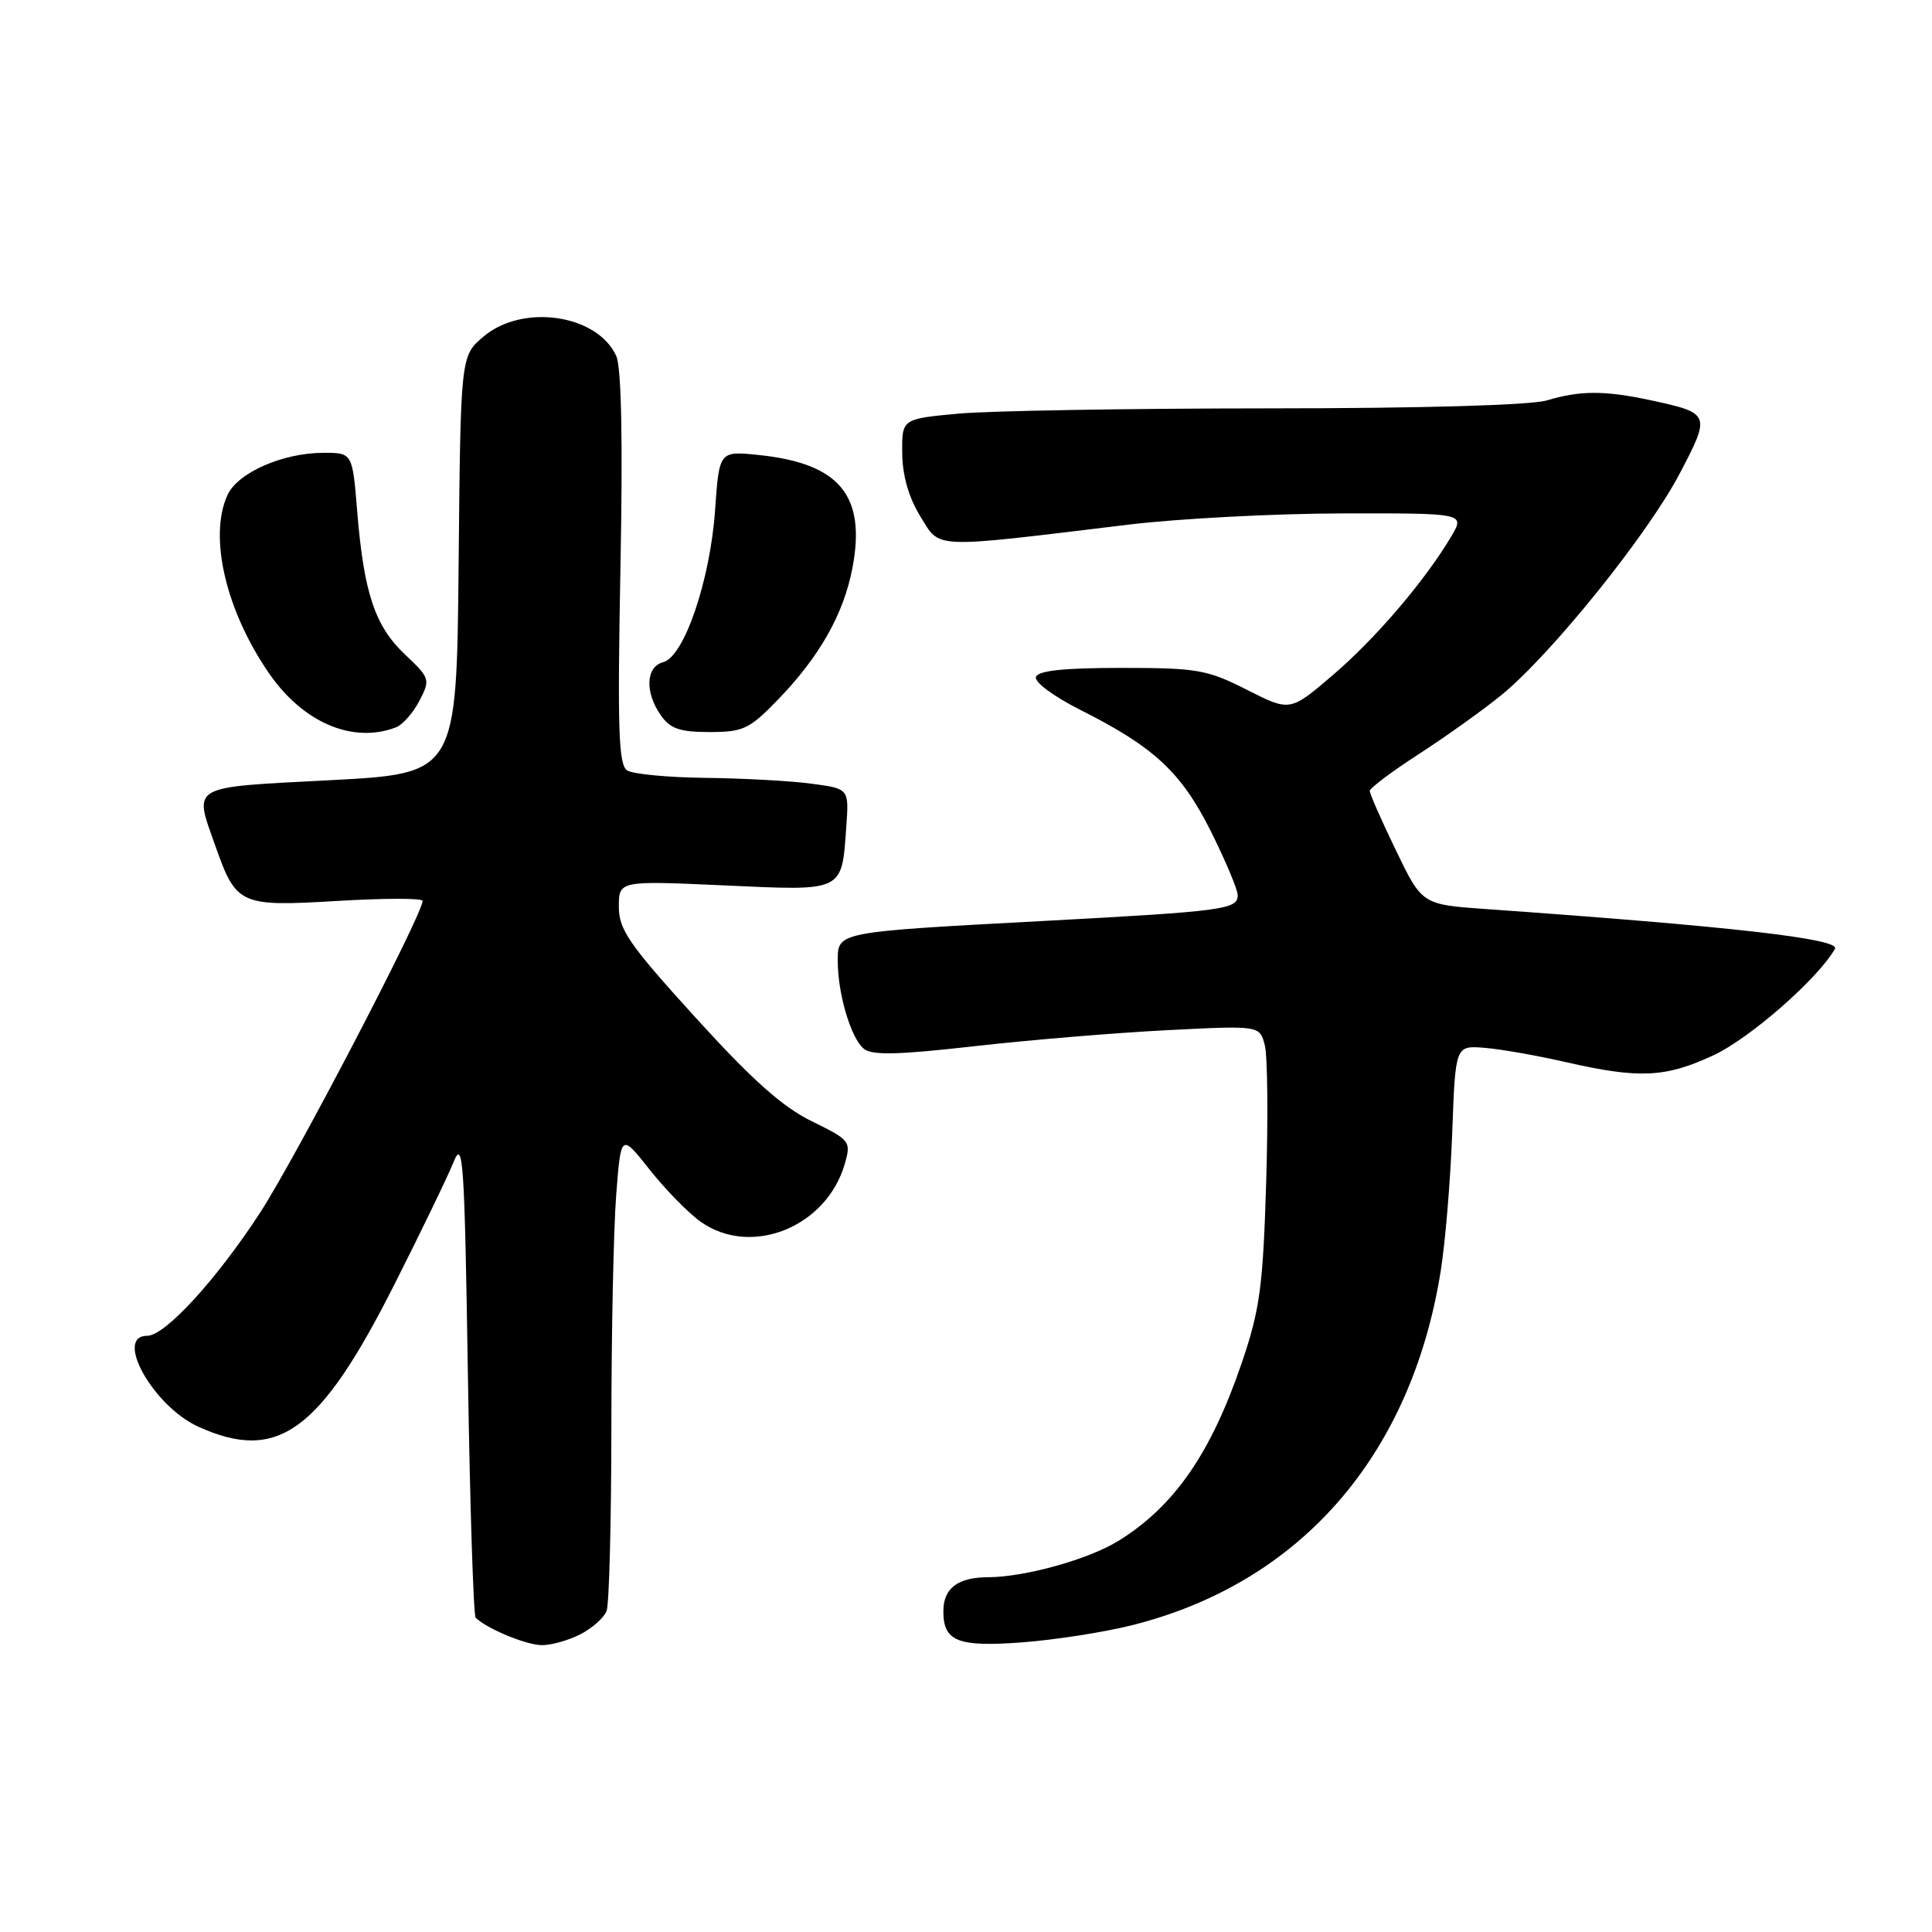 <?xml version="1.0" encoding="UTF-8" standalone="no"?>
<!DOCTYPE svg PUBLIC "-//W3C//DTD SVG 1.1//EN" "http://www.w3.org/Graphics/SVG/1.1/DTD/svg11.dtd" >
<svg xmlns="http://www.w3.org/2000/svg" xmlns:xlink="http://www.w3.org/1999/xlink" version="1.1" viewBox="0 0 256 256">
 <g >
 <path fill="currentColor"
d=" M 76.93 216.54 C 78.48 215.73 80.04 214.35 80.38 213.46 C 80.72 212.56 81.00 201.64 81.01 189.17 C 81.01 176.70 81.30 162.83 81.65 158.34 C 82.28 150.18 82.28 150.18 86.07 154.97 C 88.16 157.61 91.20 160.72 92.83 161.88 C 99.51 166.63 109.53 162.61 111.94 154.21 C 112.79 151.24 112.66 151.07 107.56 148.57 C 103.68 146.67 99.64 143.07 92.15 134.82 C 83.37 125.16 82.00 123.18 82.00 120.17 C 82.00 116.69 82.00 116.69 95.98 117.32 C 111.93 118.05 111.52 118.25 112.14 109.50 C 112.50 104.50 112.50 104.50 107.50 103.84 C 104.75 103.47 98.45 103.13 93.50 103.07 C 88.55 103.02 83.88 102.57 83.11 102.09 C 81.96 101.36 81.81 96.72 82.21 75.36 C 82.54 58.43 82.34 48.70 81.66 47.18 C 79.18 41.67 69.29 40.20 64.09 44.58 C 61.03 47.15 61.03 47.15 60.77 74.83 C 60.50 102.50 60.50 102.50 43.75 103.38 C 24.95 104.36 25.66 103.95 28.53 112.07 C 31.30 119.93 31.79 120.15 44.68 119.38 C 50.91 119.01 56.00 119.00 56.00 119.37 C 56.00 121.16 39.12 153.54 34.46 160.69 C 28.65 169.61 21.87 177.00 19.50 177.00 C 15.07 177.00 20.32 186.34 26.27 189.04 C 36.80 193.82 42.38 189.77 52.27 170.18 C 55.79 163.21 59.31 155.93 60.09 154.00 C 61.36 150.84 61.55 153.60 62.00 182.17 C 62.27 199.59 62.74 214.07 63.03 214.36 C 64.46 215.79 69.76 217.99 71.80 217.99 C 73.06 218.00 75.37 217.34 76.93 216.54 Z  M 149.84 215.39 C 172.20 209.84 186.95 192.99 190.89 168.50 C 191.51 164.65 192.20 156.33 192.43 150.02 C 192.85 138.54 192.85 138.54 196.67 138.84 C 198.78 139.00 203.65 139.86 207.50 140.74 C 217.19 142.95 220.65 142.80 227.00 139.85 C 231.84 137.62 240.94 129.64 243.14 125.72 C 243.87 124.40 229.35 122.75 196.97 120.46 C 188.43 119.86 188.43 119.86 184.97 112.68 C 183.06 108.73 181.50 105.19 181.50 104.81 C 181.50 104.43 184.43 102.23 188.00 99.92 C 191.57 97.61 196.49 94.10 198.93 92.11 C 205.50 86.76 218.29 70.88 222.53 62.82 C 226.71 54.86 226.66 54.75 218.70 53.03 C 212.63 51.73 209.38 51.73 204.99 53.05 C 202.86 53.69 188.50 54.11 168.00 54.11 C 149.57 54.12 131.12 54.43 127.00 54.81 C 119.50 55.50 119.50 55.50 119.55 60.06 C 119.58 63.04 120.42 65.95 121.96 68.44 C 124.64 72.77 123.16 72.71 149.50 69.52 C 156.10 68.72 168.84 68.05 177.81 68.03 C 194.11 68.00 194.11 68.00 192.31 71.06 C 188.88 76.87 182.27 84.62 176.61 89.45 C 170.94 94.30 170.94 94.30 165.22 91.40 C 159.95 88.73 158.64 88.50 148.59 88.50 C 140.98 88.50 137.55 88.86 137.27 89.70 C 137.04 90.38 139.64 92.30 143.18 94.08 C 152.96 99.00 156.52 102.32 160.46 110.18 C 162.40 114.08 164.00 117.87 164.00 118.62 C 164.00 120.50 162.17 120.75 138.50 122.02 C 110.68 123.51 111.00 123.45 111.01 127.36 C 111.01 131.70 112.75 137.55 114.45 138.96 C 115.54 139.86 118.95 139.78 129.18 138.62 C 136.51 137.79 148.00 136.84 154.72 136.50 C 166.93 135.88 166.93 135.88 167.60 138.53 C 167.96 139.98 168.04 148.22 167.77 156.83 C 167.35 170.48 166.94 173.53 164.57 180.50 C 160.47 192.56 155.62 199.57 148.22 204.16 C 144.28 206.61 135.83 208.97 130.95 208.99 C 126.91 209.00 125.00 210.45 125.00 213.50 C 125.00 217.49 126.91 218.25 135.34 217.63 C 139.65 217.31 146.17 216.30 149.84 215.39 Z  M 52.46 96.38 C 53.35 96.04 54.75 94.45 55.58 92.85 C 57.04 90.03 56.98 89.85 53.65 86.71 C 49.68 82.96 48.21 78.54 47.33 67.75 C 46.70 60.00 46.70 60.00 42.87 60.00 C 37.48 60.00 31.49 62.63 30.14 65.60 C 27.62 71.12 29.93 80.97 35.70 89.29 C 40.20 95.78 46.77 98.56 52.46 96.38 Z  M 103.04 92.75 C 108.60 87.01 111.79 81.38 112.96 75.22 C 114.77 65.65 111.24 61.40 100.54 60.29 C 95.30 59.75 95.30 59.75 94.75 67.63 C 94.09 76.92 90.65 87.02 87.88 87.74 C 85.57 88.34 85.42 91.72 87.56 94.78 C 88.81 96.56 90.08 97.00 94.02 97.00 C 98.48 97.00 99.30 96.61 103.04 92.75 Z "/>
</g>
</svg>